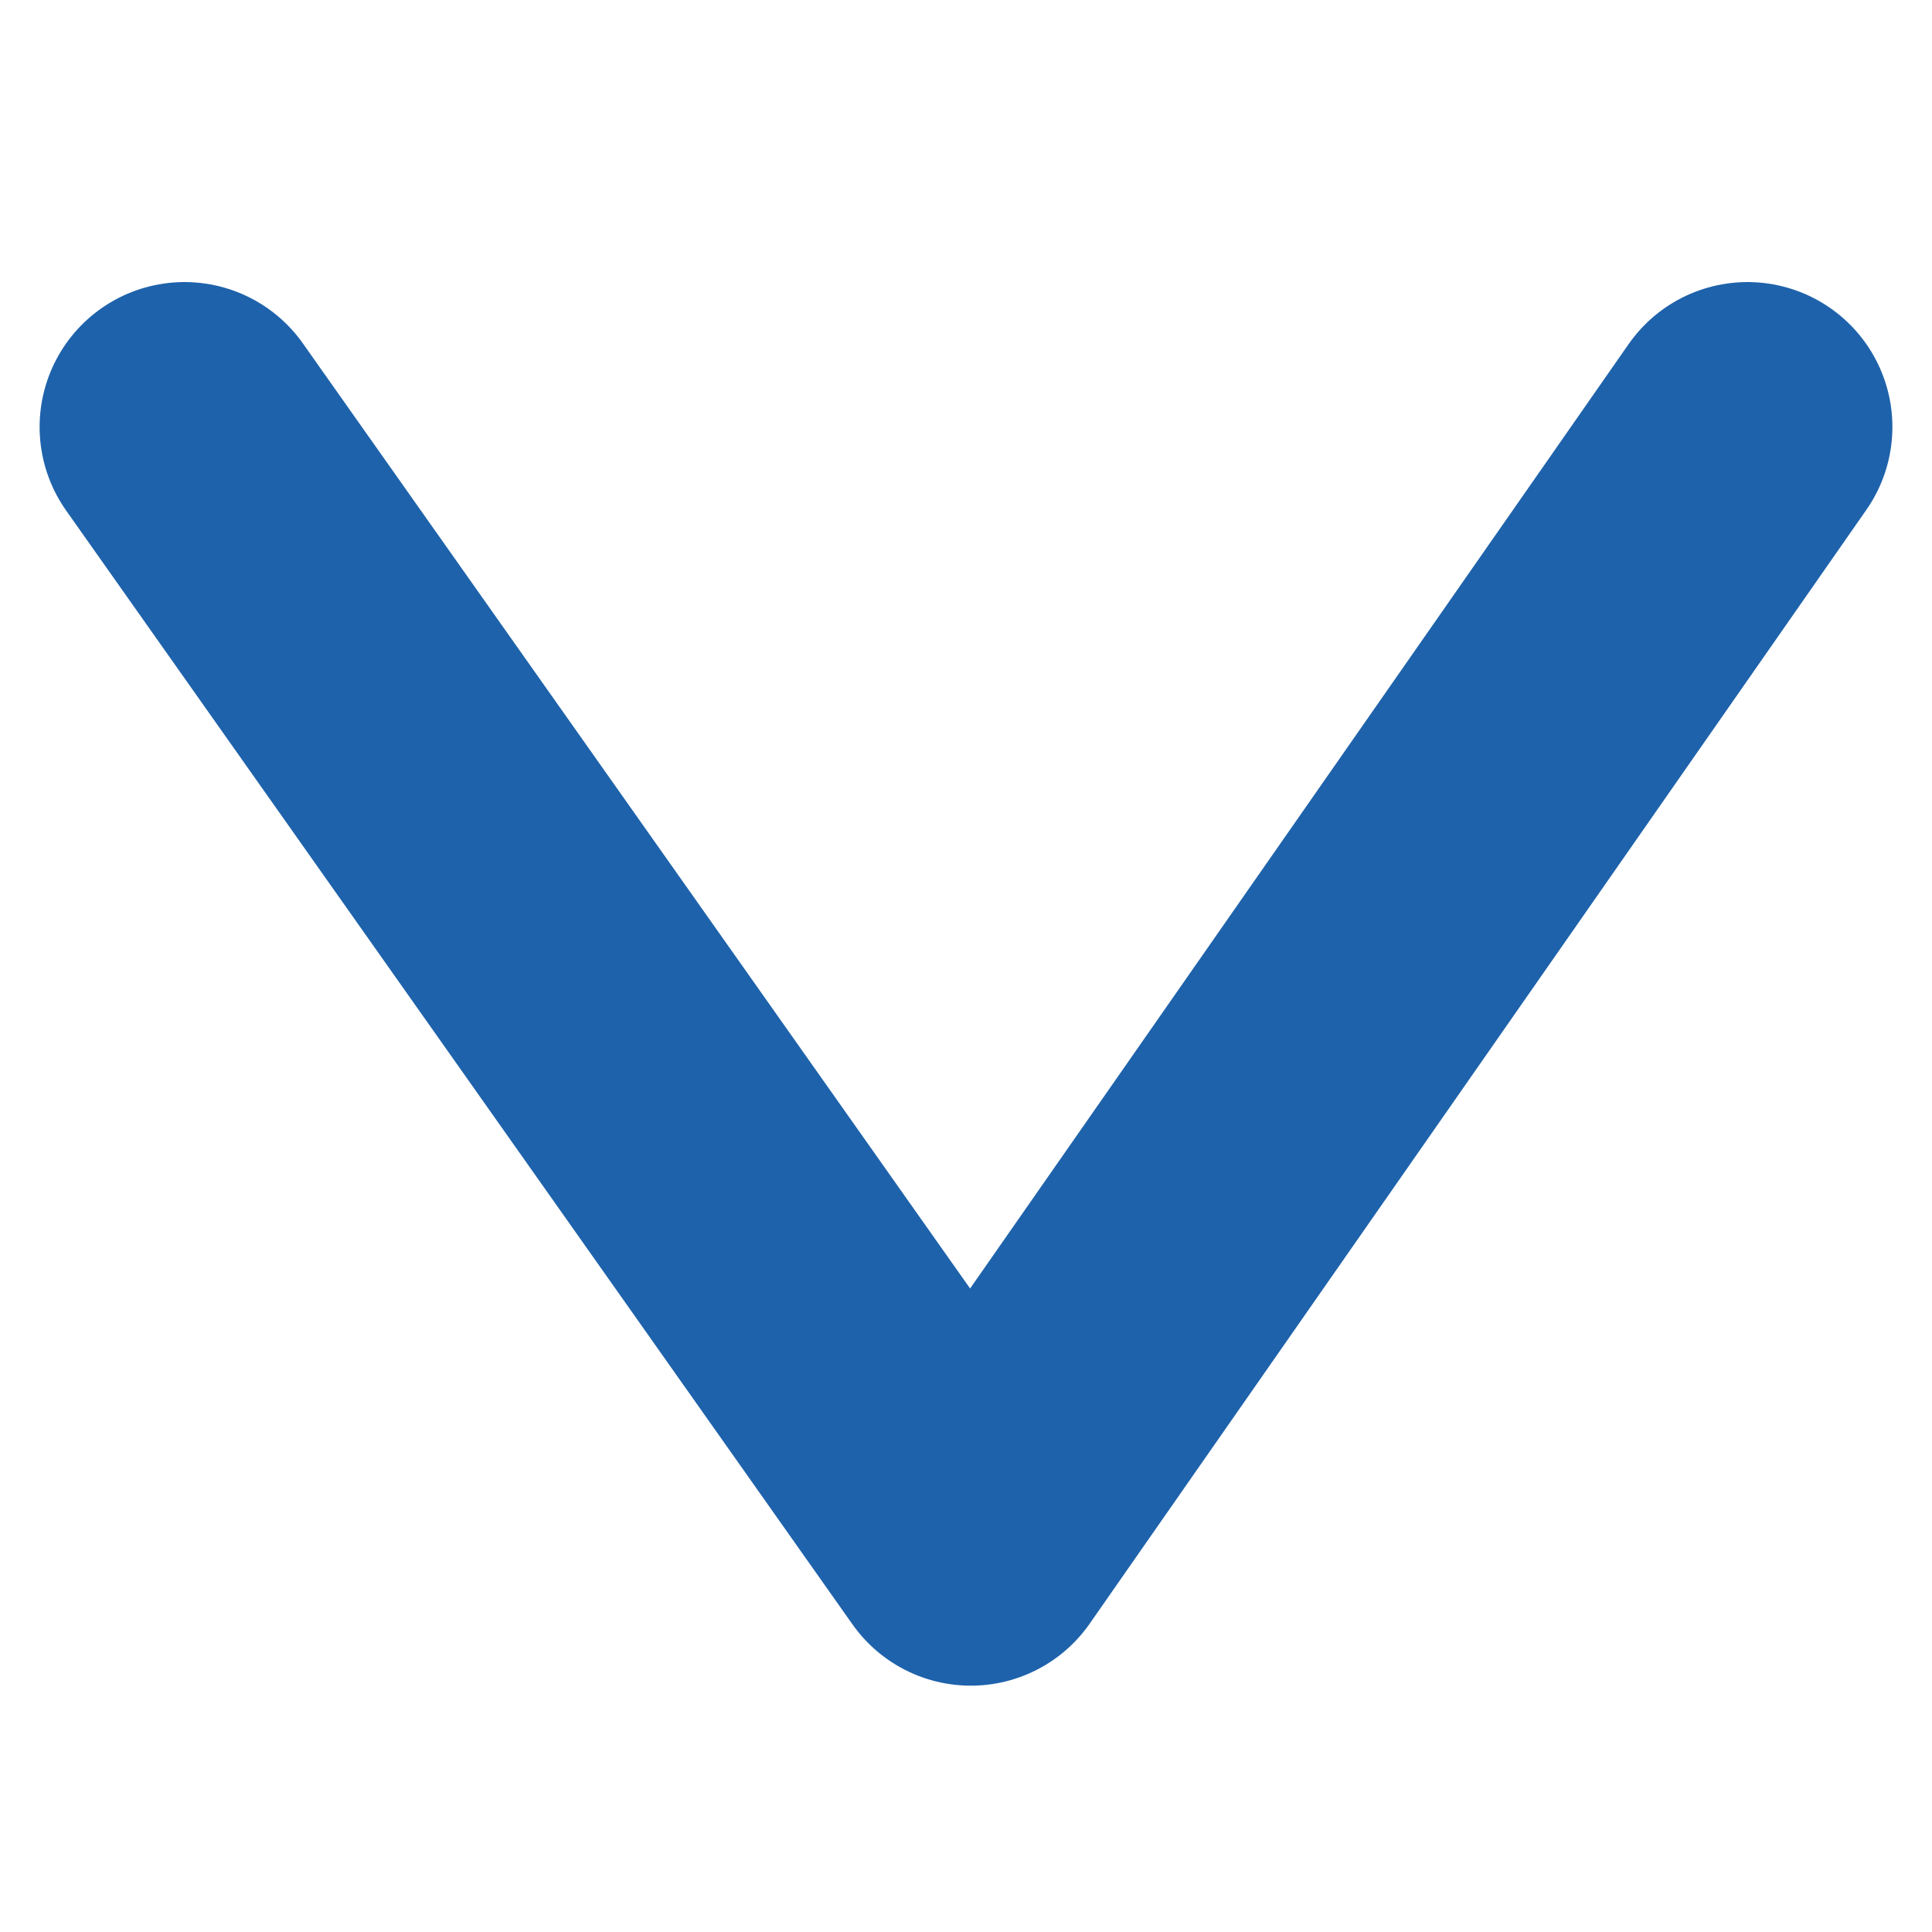 <svg xmlns="http://www.w3.org/2000/svg" viewBox="0 0 20 20"><defs><style>.cls-1{fill:none;stroke:#1e62ab;stroke-linecap:round;stroke-linejoin:round;stroke-width:3px;}</style></defs><g id="Objects"><polyline class="cls-1" points="1.91 4.42 10.05 15.95 18.09 4.42"/></g></svg>